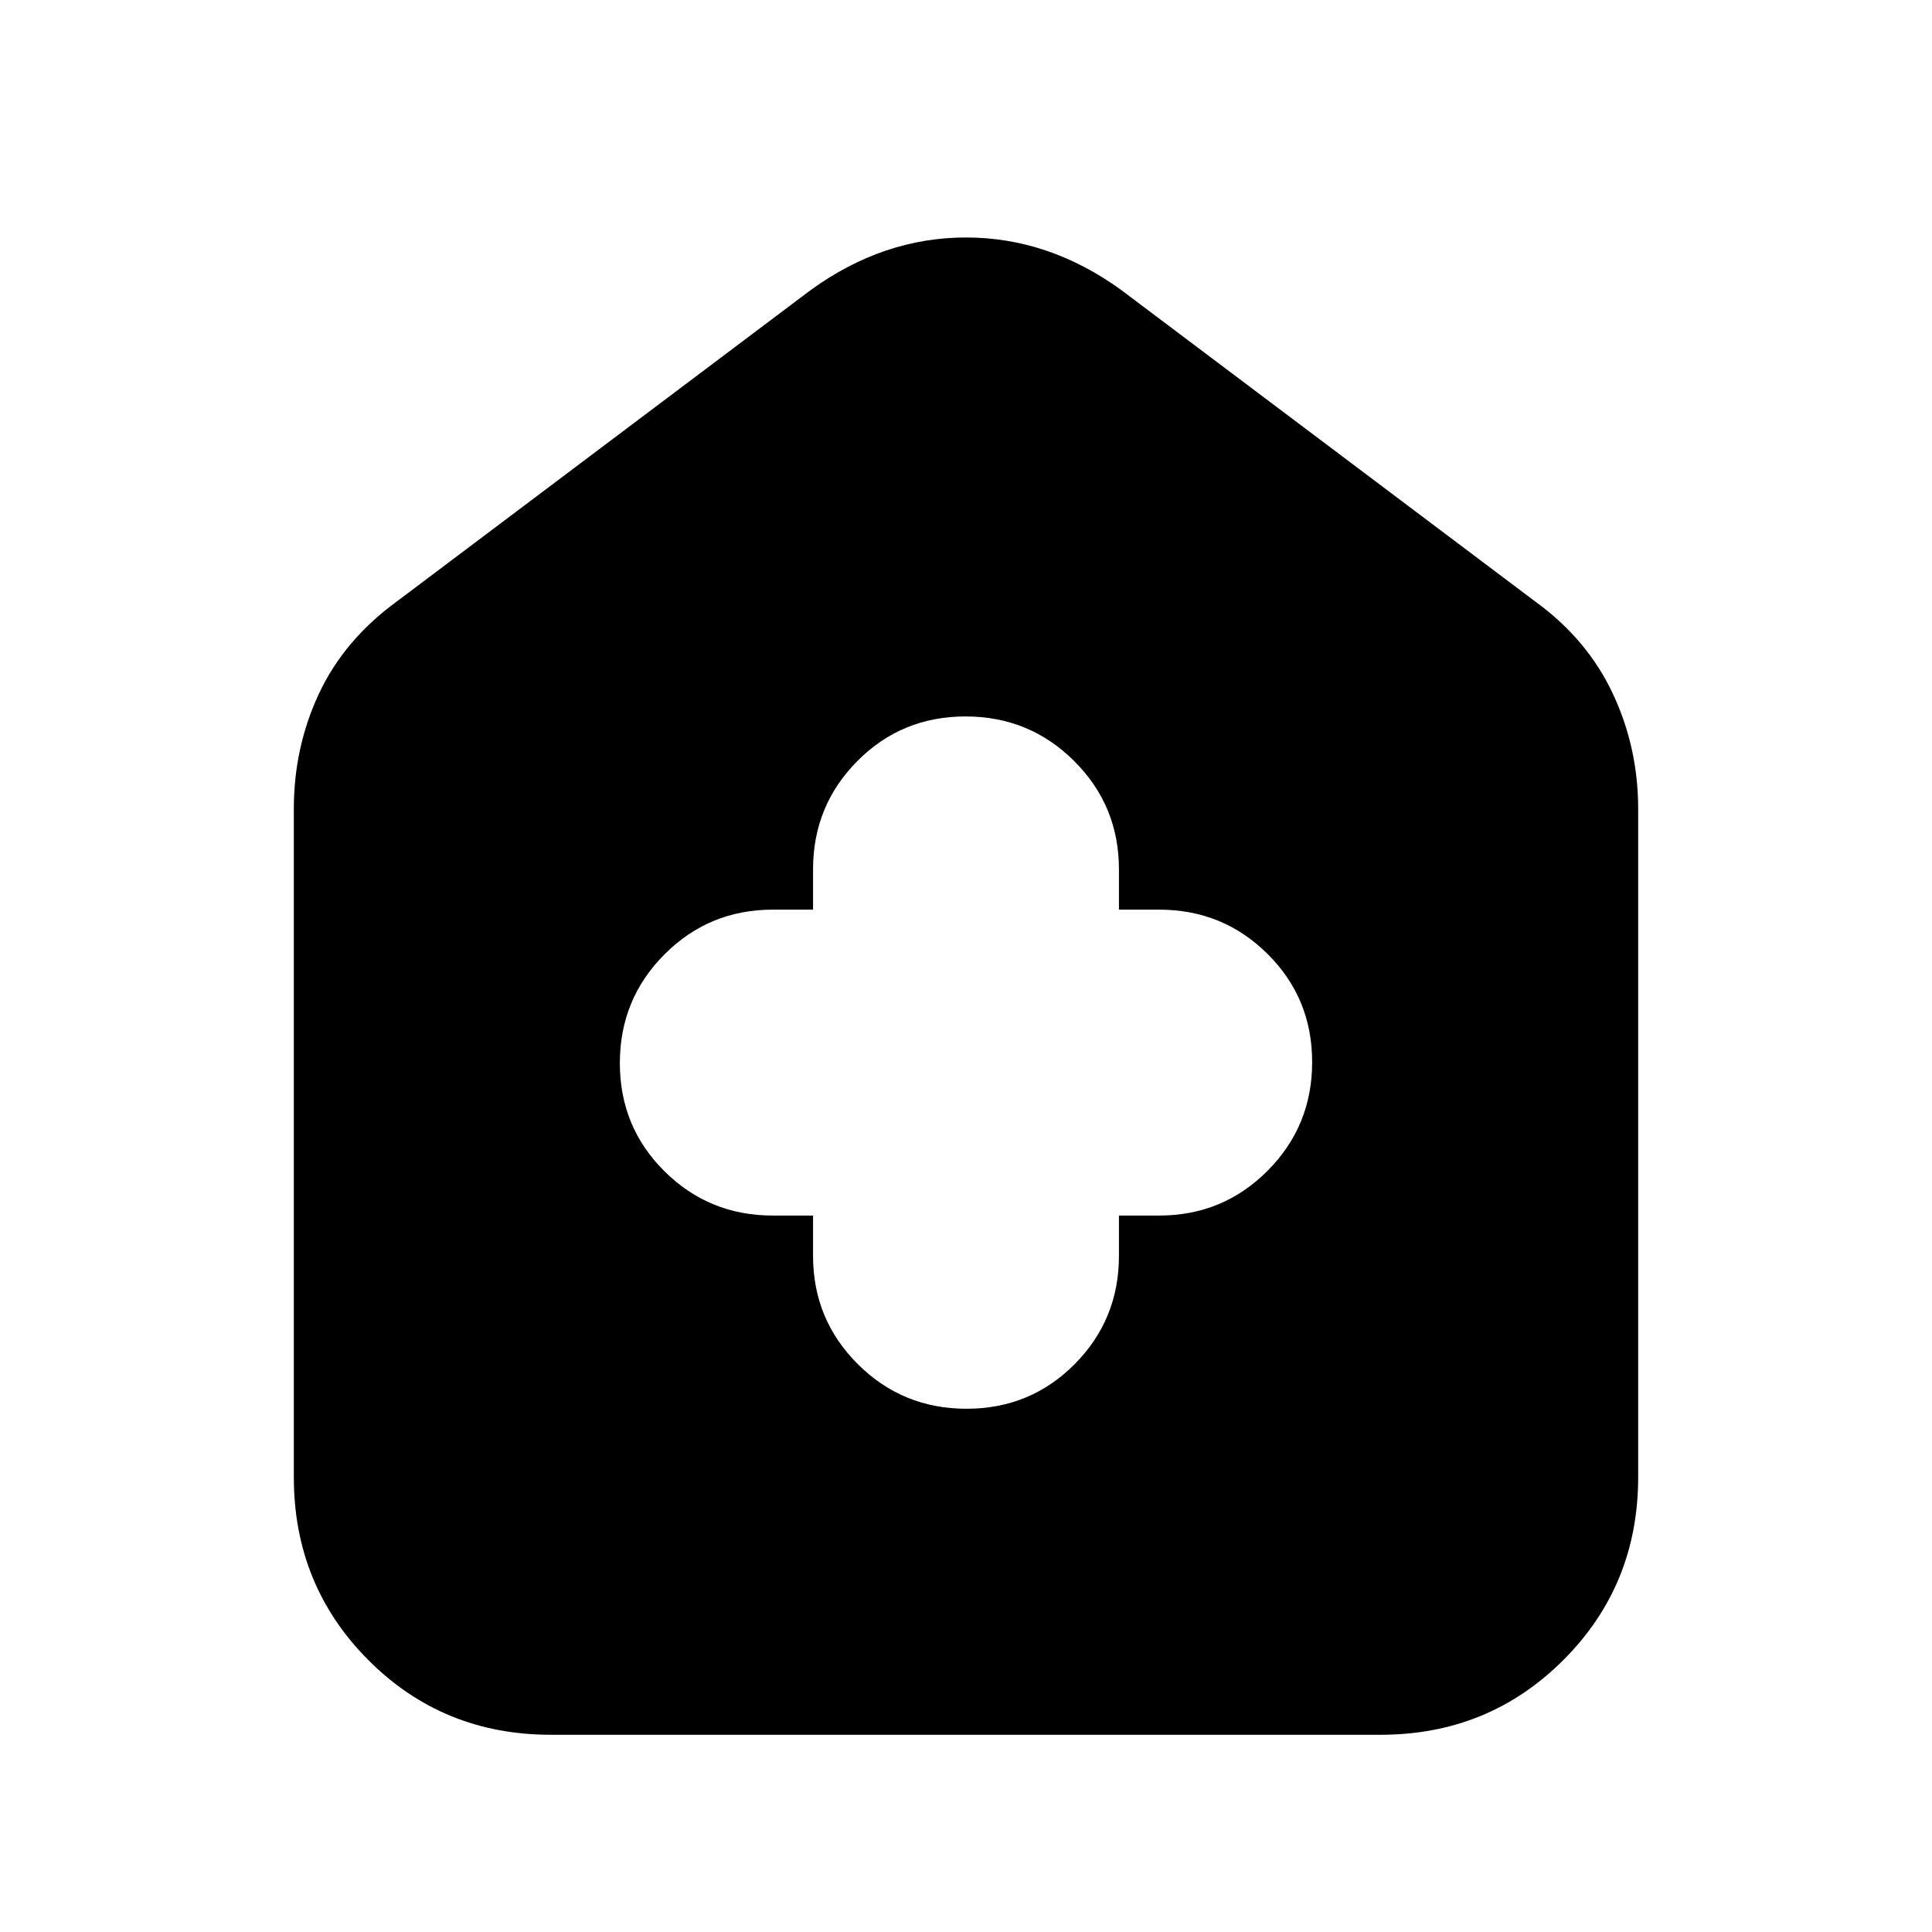 <svg xmlns="http://www.w3.org/2000/svg" height="20" viewBox="0 -960 960 960" width="20"><path d="M404-356v20q0 31.67 22.24 53.83 22.23 22.17 54 22.17Q512-260 534-282.17q22-22.16 22-53.83v-20h20q31.67 0 53.83-22.24 22.17-22.23 22.17-54Q652-464 629.83-486q-22.16-22-53.83-22h-20v-20q0-31.67-22.24-53.83-22.23-22.17-54-22.17Q448-604 426-581.83q-22 22.16-22 53.83v20h-20q-31.67 0-53.83 22.24-22.17 22.23-22.17 54Q308-400 330.17-378q22.16 22 53.83 22h20ZM273.72-98Q220-98 183-135.15T146-226v-332q0-30.7 12.5-57.35Q171-642 197-661l206-155q36-26 77-26t77 26l206 155q25.69 18.67 38.34 45.53Q814-588.6 814-558v332q0 53.7-37.16 90.85Q739.68-98 685.96-98H273.72Z"/></svg>